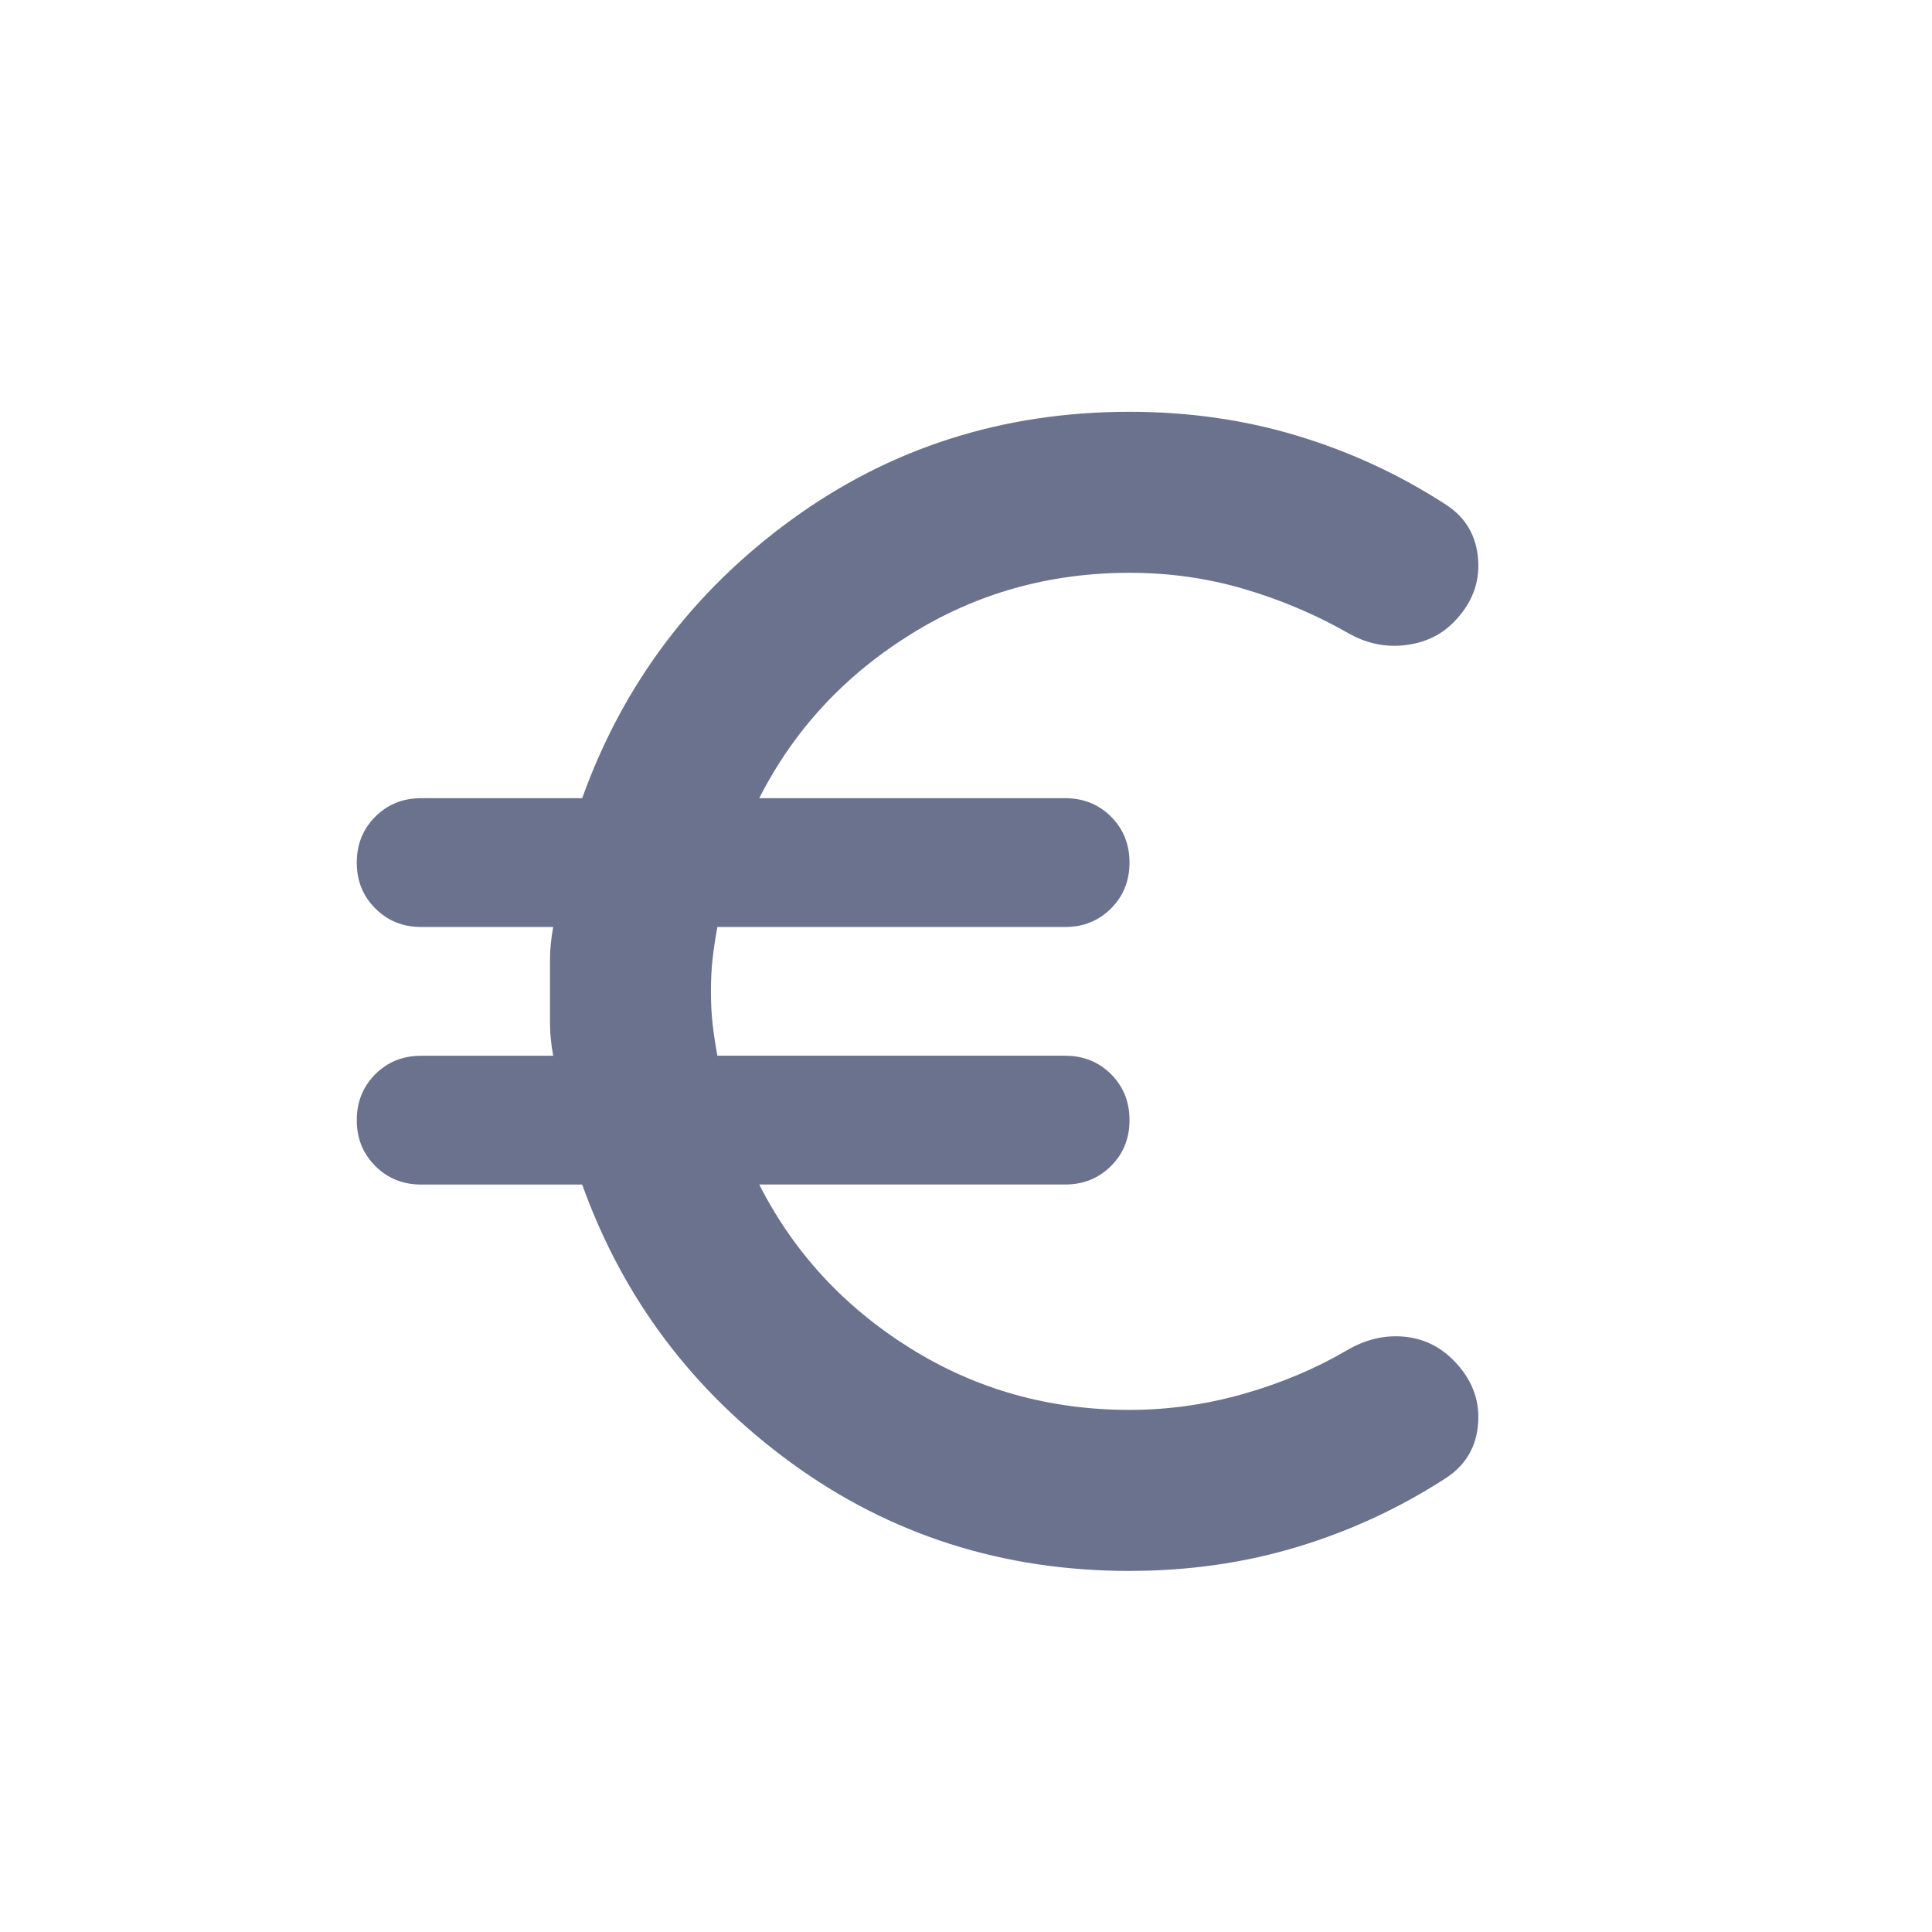 <?xml version="1.0" encoding="UTF-8" standalone="no"?>
<svg
   xmlns:dc="http://purl.org/dc/elements/1.1/"
   xmlns:cc="http://creativecommons.org/ns#"
   xmlns:rdf="http://www.w3.org/1999/02/22-rdf-syntax-ns#"
   xmlns:svg="http://www.w3.org/2000/svg"
   xmlns="http://www.w3.org/2000/svg"
   xmlns:sodipodi="http://sodipodi.sourceforge.net/DTD/sodipodi-0.dtd"
   xmlns:inkscape="http://www.inkscape.org/namespaces/inkscape"
   width="50"
   height="50"
   viewBox="0 0 50 50"
   fill="none"
   version="1.1"
   id="svg885"
   sodipodi:docname="euro.svg"
   inkscape:version="0.92.5 (2060ec1f9f, 2020-04-08)">
  <defs
     id="defs889" />
  <sodipodi:namedview
     pagecolor="#ffffff"
     bordercolor="#666666"
     borderopacity="1"
     objecttolerance="10"
     gridtolerance="10"
     guidetolerance="10"
     inkscape:pageopacity="0"
     inkscape:pageshadow="2"
     inkscape:window-width="1920"
     inkscape:window-height="1017"
     id="namedview887"
     showgrid="false"
     inkscape:zoom="5.9255548"
     inkscape:cx="0.90297094"
     inkscape:cy="6.3650667"
     inkscape:window-x="0"
     inkscape:window-y="0"
     inkscape:window-maximized="1"
     inkscape:current-layer="svg885" />
  <circle
     cx="25"
     cy="25"
     r="25"
     id="circle883"
     fill="none" />
  <path
     inkscape:connector-curvature="0"
     style="fill:#6b728e"
     d="m 29.234,40.656 c -3.278,0 -6.194,-0.931 -8.75,-2.792 -2.556,-1.861 -4.361,-4.264 -5.417,-7.208 h -4.167 c -0.472,0 -0.868,-0.16 -1.187,-0.48 -0.32,-0.319 -0.48,-0.714 -0.48,-1.187 0,-0.472 0.16,-0.868 0.48,-1.188 0.319,-0.319 0.714,-0.478 1.187,-0.478 h 3.417 c -0.056,-0.306 -0.083,-0.583 -0.083,-0.833 v -1.667 c 0,-0.25 0.028,-0.528 0.083,-0.833 h -3.417 c -0.472,0 -0.868,-0.16 -1.187,-0.48 -0.32,-0.319 -0.48,-0.714 -0.48,-1.187 0,-0.472 0.16,-0.868 0.48,-1.188 0.319,-0.319 0.714,-0.478 1.187,-0.478 h 4.167 c 1.056,-2.944 2.861,-5.347 5.417,-7.208 2.556,-1.861 5.472,-2.792 8.75,-2.792 1.528,0 2.979,0.208 4.355,0.625 1.374,0.417 2.659,1.014 3.853,1.792 0.5,0.333 0.771,0.806 0.813,1.417 0.041,0.611 -0.174,1.153 -0.647,1.625 -0.333,0.333 -0.757,0.528 -1.27,0.583 -0.514,0.056 -1.008,-0.056 -1.48,-0.333 -0.833,-0.472 -1.722,-0.847 -2.667,-1.125 -0.944,-0.278 -1.931,-0.417 -2.958,-0.417 -2.083,0 -3.979,0.535 -5.687,1.605 -1.709,1.069 -3.008,2.478 -3.897,4.228 h 7.917 c 0.472,0 0.868,0.159 1.188,0.478 0.319,0.32 0.478,0.716 0.478,1.188 0,0.472 -0.159,0.868 -0.478,1.187 -0.32,0.32 -0.716,0.48 -1.188,0.48 h -9 c -0.056,0.306 -0.097,0.583 -0.125,0.833 -0.028,0.25 -0.042,0.528 -0.042,0.833 0,0.306 0.014,0.583 0.042,0.833 0.028,0.25 0.069,0.528 0.125,0.833 h 9 c 0.472,0 0.868,0.159 1.188,0.478 0.319,0.32 0.478,0.716 0.478,1.188 0,0.472 -0.159,0.868 -0.478,1.187 -0.32,0.32 -0.716,0.48 -1.188,0.48 h -7.917 c 0.889,1.75 2.188,3.16 3.897,4.23 1.708,1.069 3.603,1.603 5.687,1.603 1,0 1.986,-0.139 2.958,-0.417 0.972,-0.278 1.861,-0.653 2.667,-1.125 0.472,-0.278 0.958,-0.396 1.458,-0.355 0.5,0.042 0.931,0.244 1.292,0.605 0.472,0.472 0.688,1.014 0.647,1.625 -0.042,0.611 -0.313,1.083 -0.813,1.417 -1.194,0.778 -2.479,1.375 -3.853,1.792 -1.376,0.417 -2.827,0.625 -4.355,0.625 z"
     id="path2187" />
</svg>
